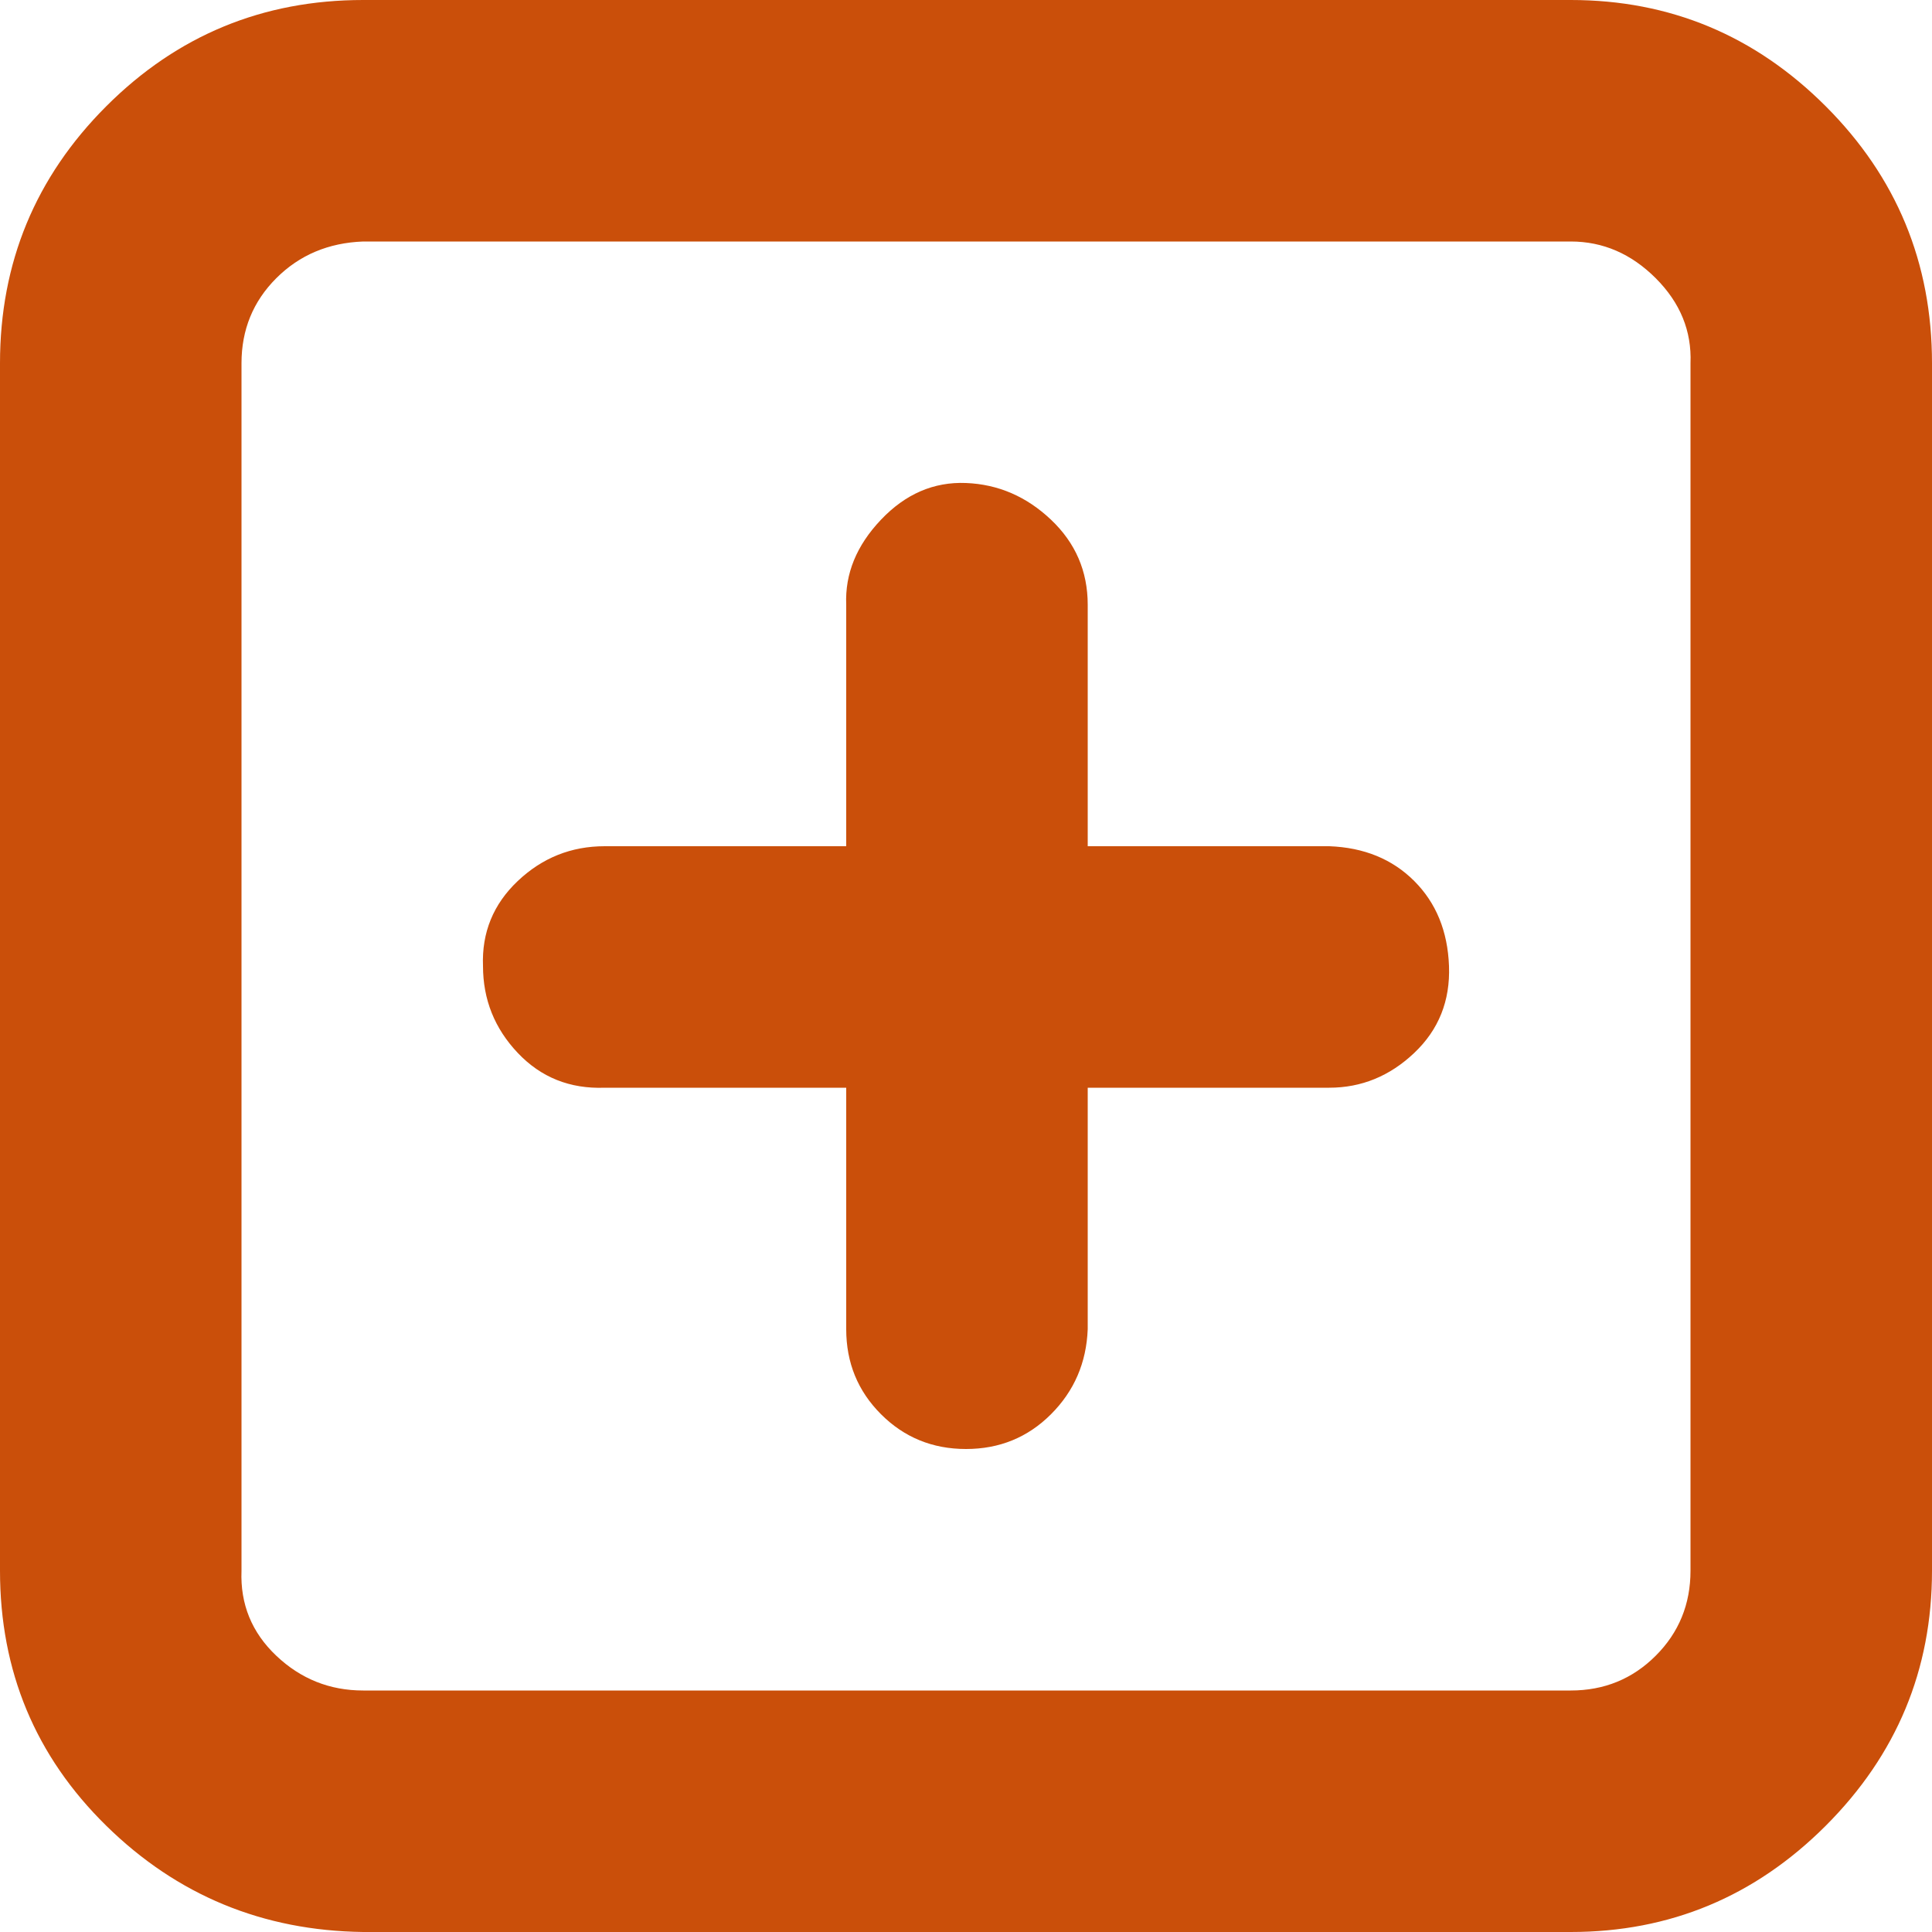 <svg width="36" height="36" viewBox="0 0 36 36" fill="none" xmlns="http://www.w3.org/2000/svg">
<path d="M0 29.268C0 31.14 0.66 32.724 1.98 34.02C3.3 35.316 4.896 35.976 6.768 36H29.268C31.116 36 32.7 35.34 34.02 34.02C35.34 32.7 36 31.116 36 29.268V6.768C36 4.896 35.34 3.3 34.02 1.98C32.7 0.66 31.116 0 29.268 0H6.768C4.896 0 3.3 0.66 1.98 1.98C0.66 3.3 0 4.896 0 6.768L0 29.268ZM4.5 29.268V6.768C4.5 6.144 4.716 5.616 5.148 5.184C5.58 4.752 6.12 4.524 6.768 4.5H29.268C29.868 4.5 30.396 4.728 30.852 5.184C31.308 5.64 31.524 6.168 31.5 6.768V29.268C31.5 29.892 31.284 30.42 30.852 30.852C30.42 31.284 29.892 31.5 29.268 31.5H6.768C6.144 31.5 5.604 31.284 5.148 30.852C4.692 30.42 4.476 29.892 4.5 29.268ZM9 18C9 18.624 9.216 19.164 9.648 19.62C10.08 20.076 10.62 20.292 11.268 20.268H15.768V24.768C15.768 25.392 15.984 25.92 16.416 26.352C16.848 26.784 17.376 27 18 27C18.624 27 19.152 26.784 19.584 26.352C20.016 25.92 20.244 25.392 20.268 24.768V20.268H24.768C25.368 20.268 25.896 20.052 26.352 19.62C26.808 19.188 27.024 18.648 27 18C26.976 17.352 26.76 16.824 26.352 16.416C25.944 16.008 25.416 15.792 24.768 15.768H20.268V11.268C20.268 10.644 20.04 10.116 19.584 9.684C19.128 9.252 18.6 9.024 18 9C17.4 8.976 16.872 9.204 16.416 9.684C15.96 10.164 15.744 10.692 15.768 11.268V15.768H11.268C10.644 15.768 10.104 15.984 9.648 16.416C9.192 16.848 8.976 17.376 9 18Z" fill="#CA4F0A"/>
</svg>
